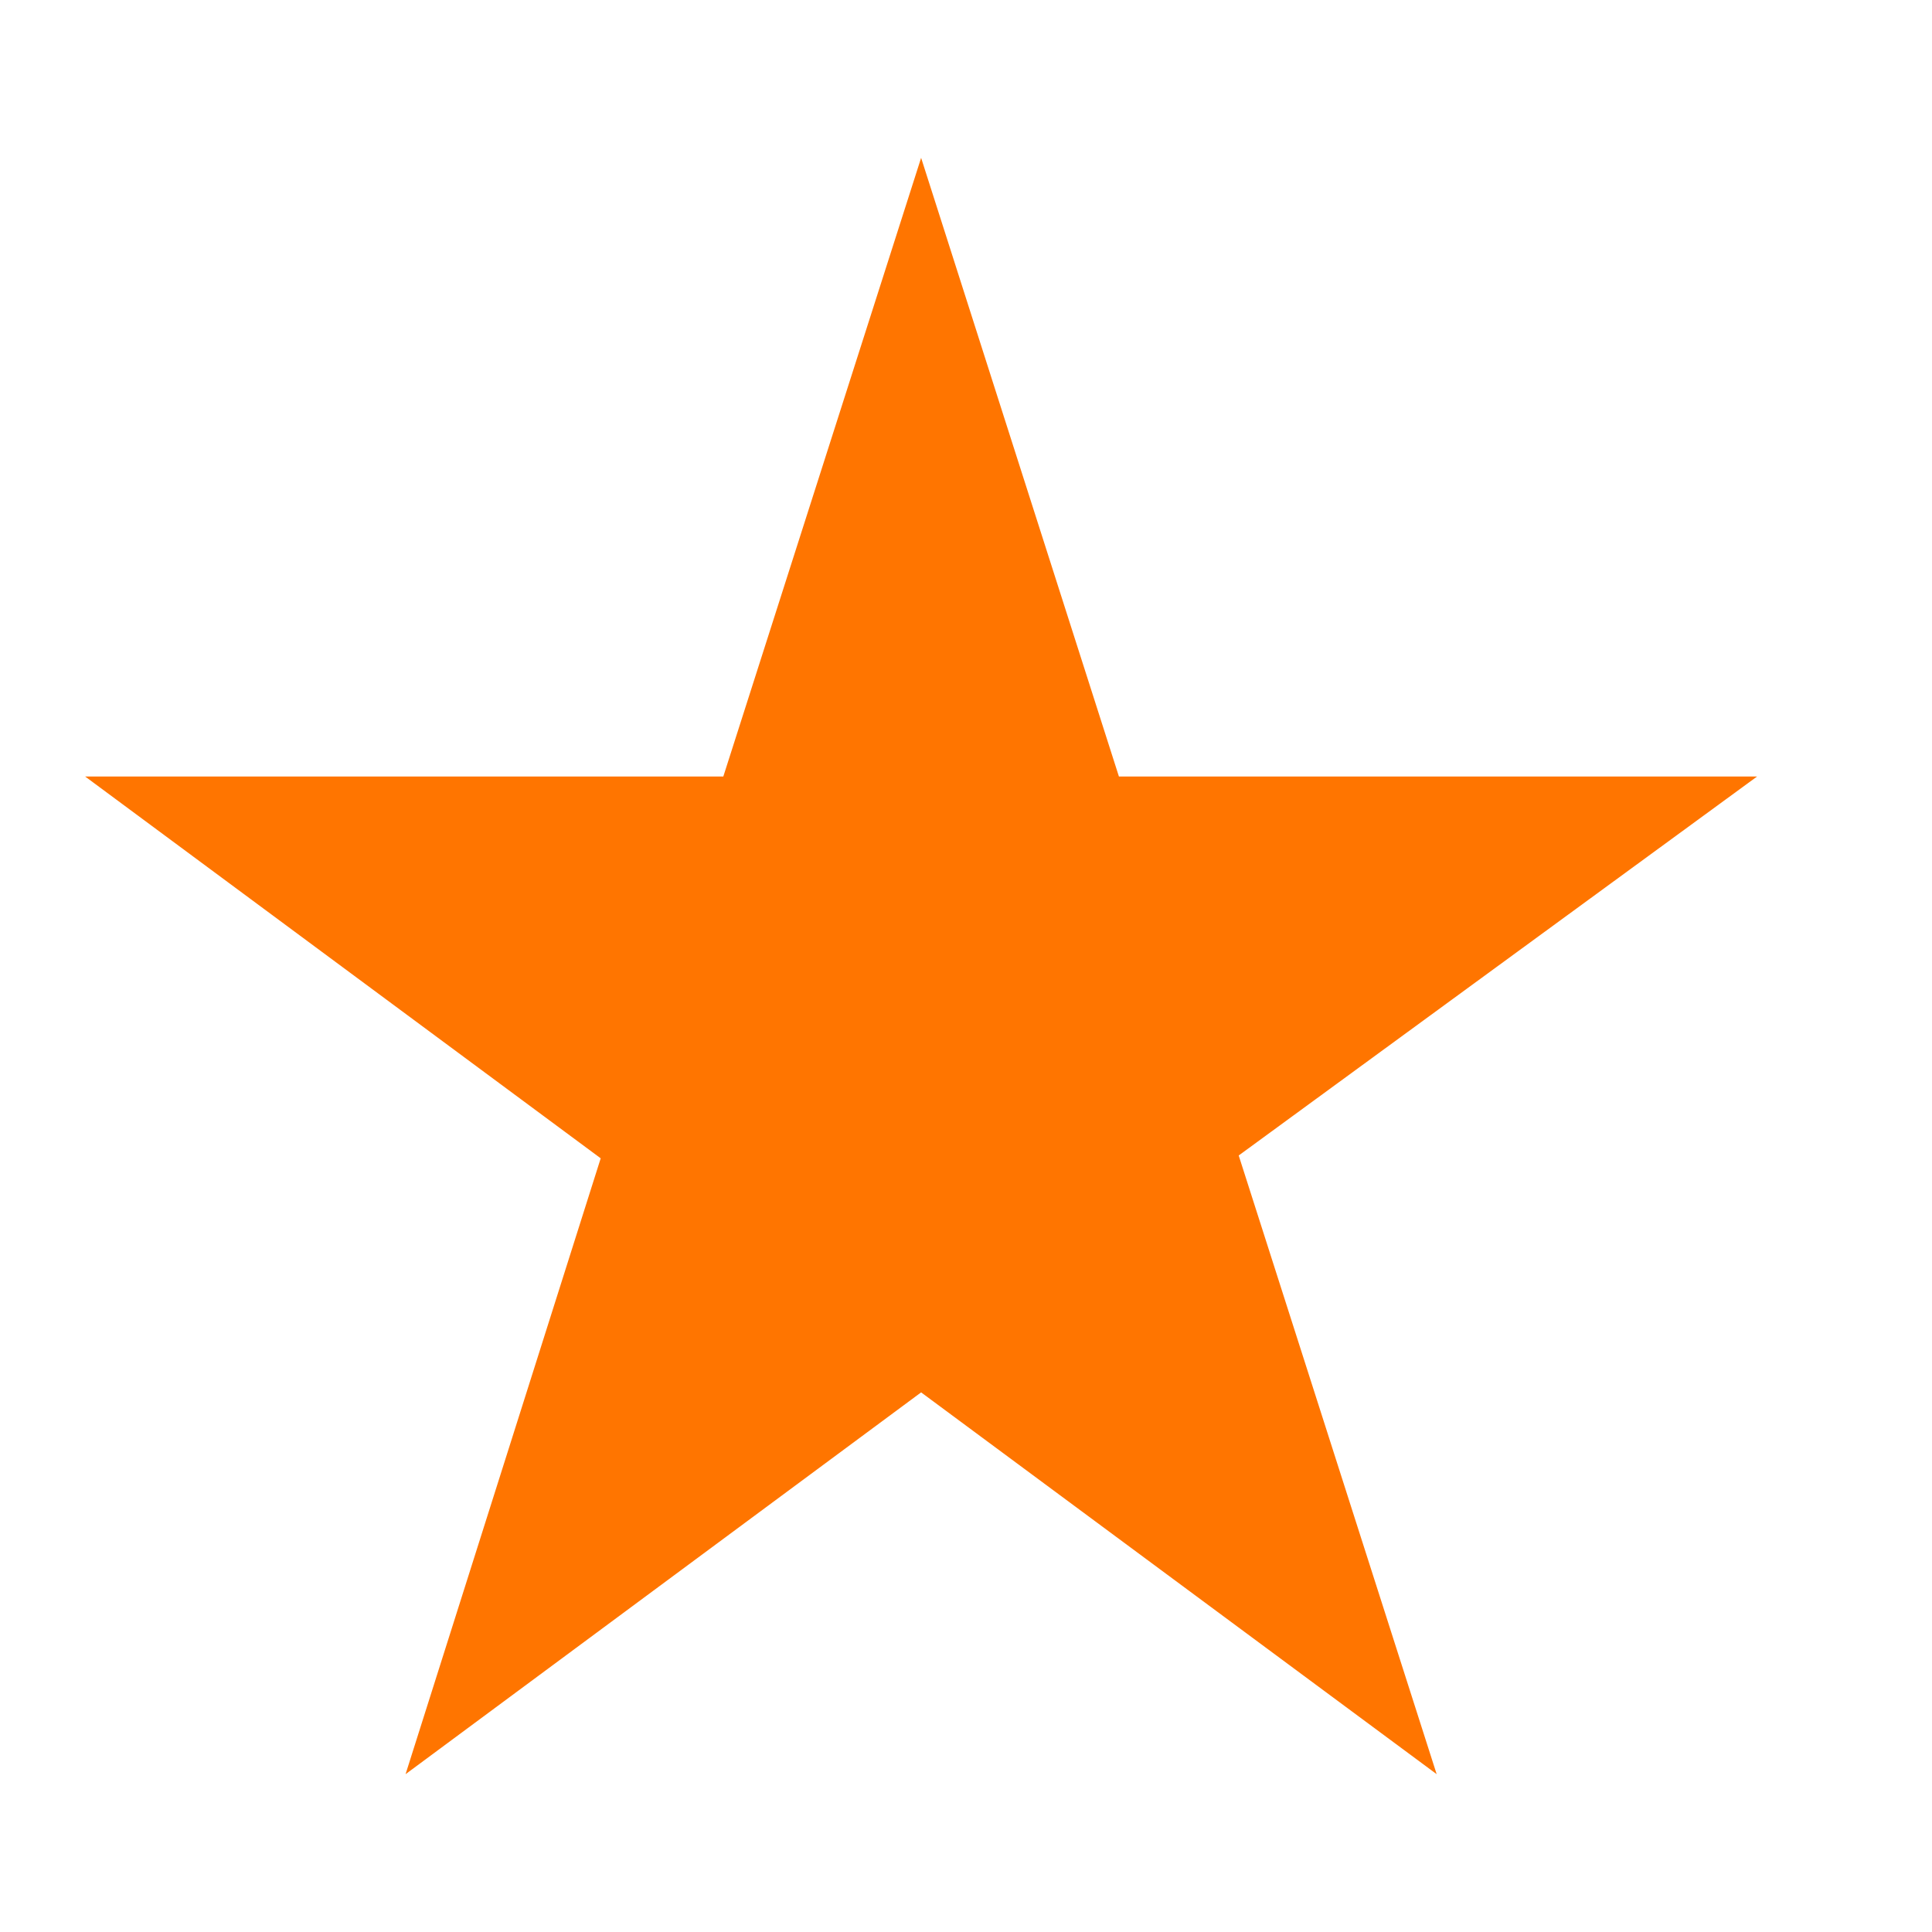 <svg width="13" height="13" viewBox="0 0 13 13" fill="none" xmlns="http://www.w3.org/2000/svg">
<path d="M11.823 5.225H7.529L6.198 1.062L4.867 5.225H0.573L4.042 7.794L2.729 11.938L6.198 9.369L9.667 11.938L8.335 7.775L11.823 5.225Z" fill="#FF7500"/>
</svg>
